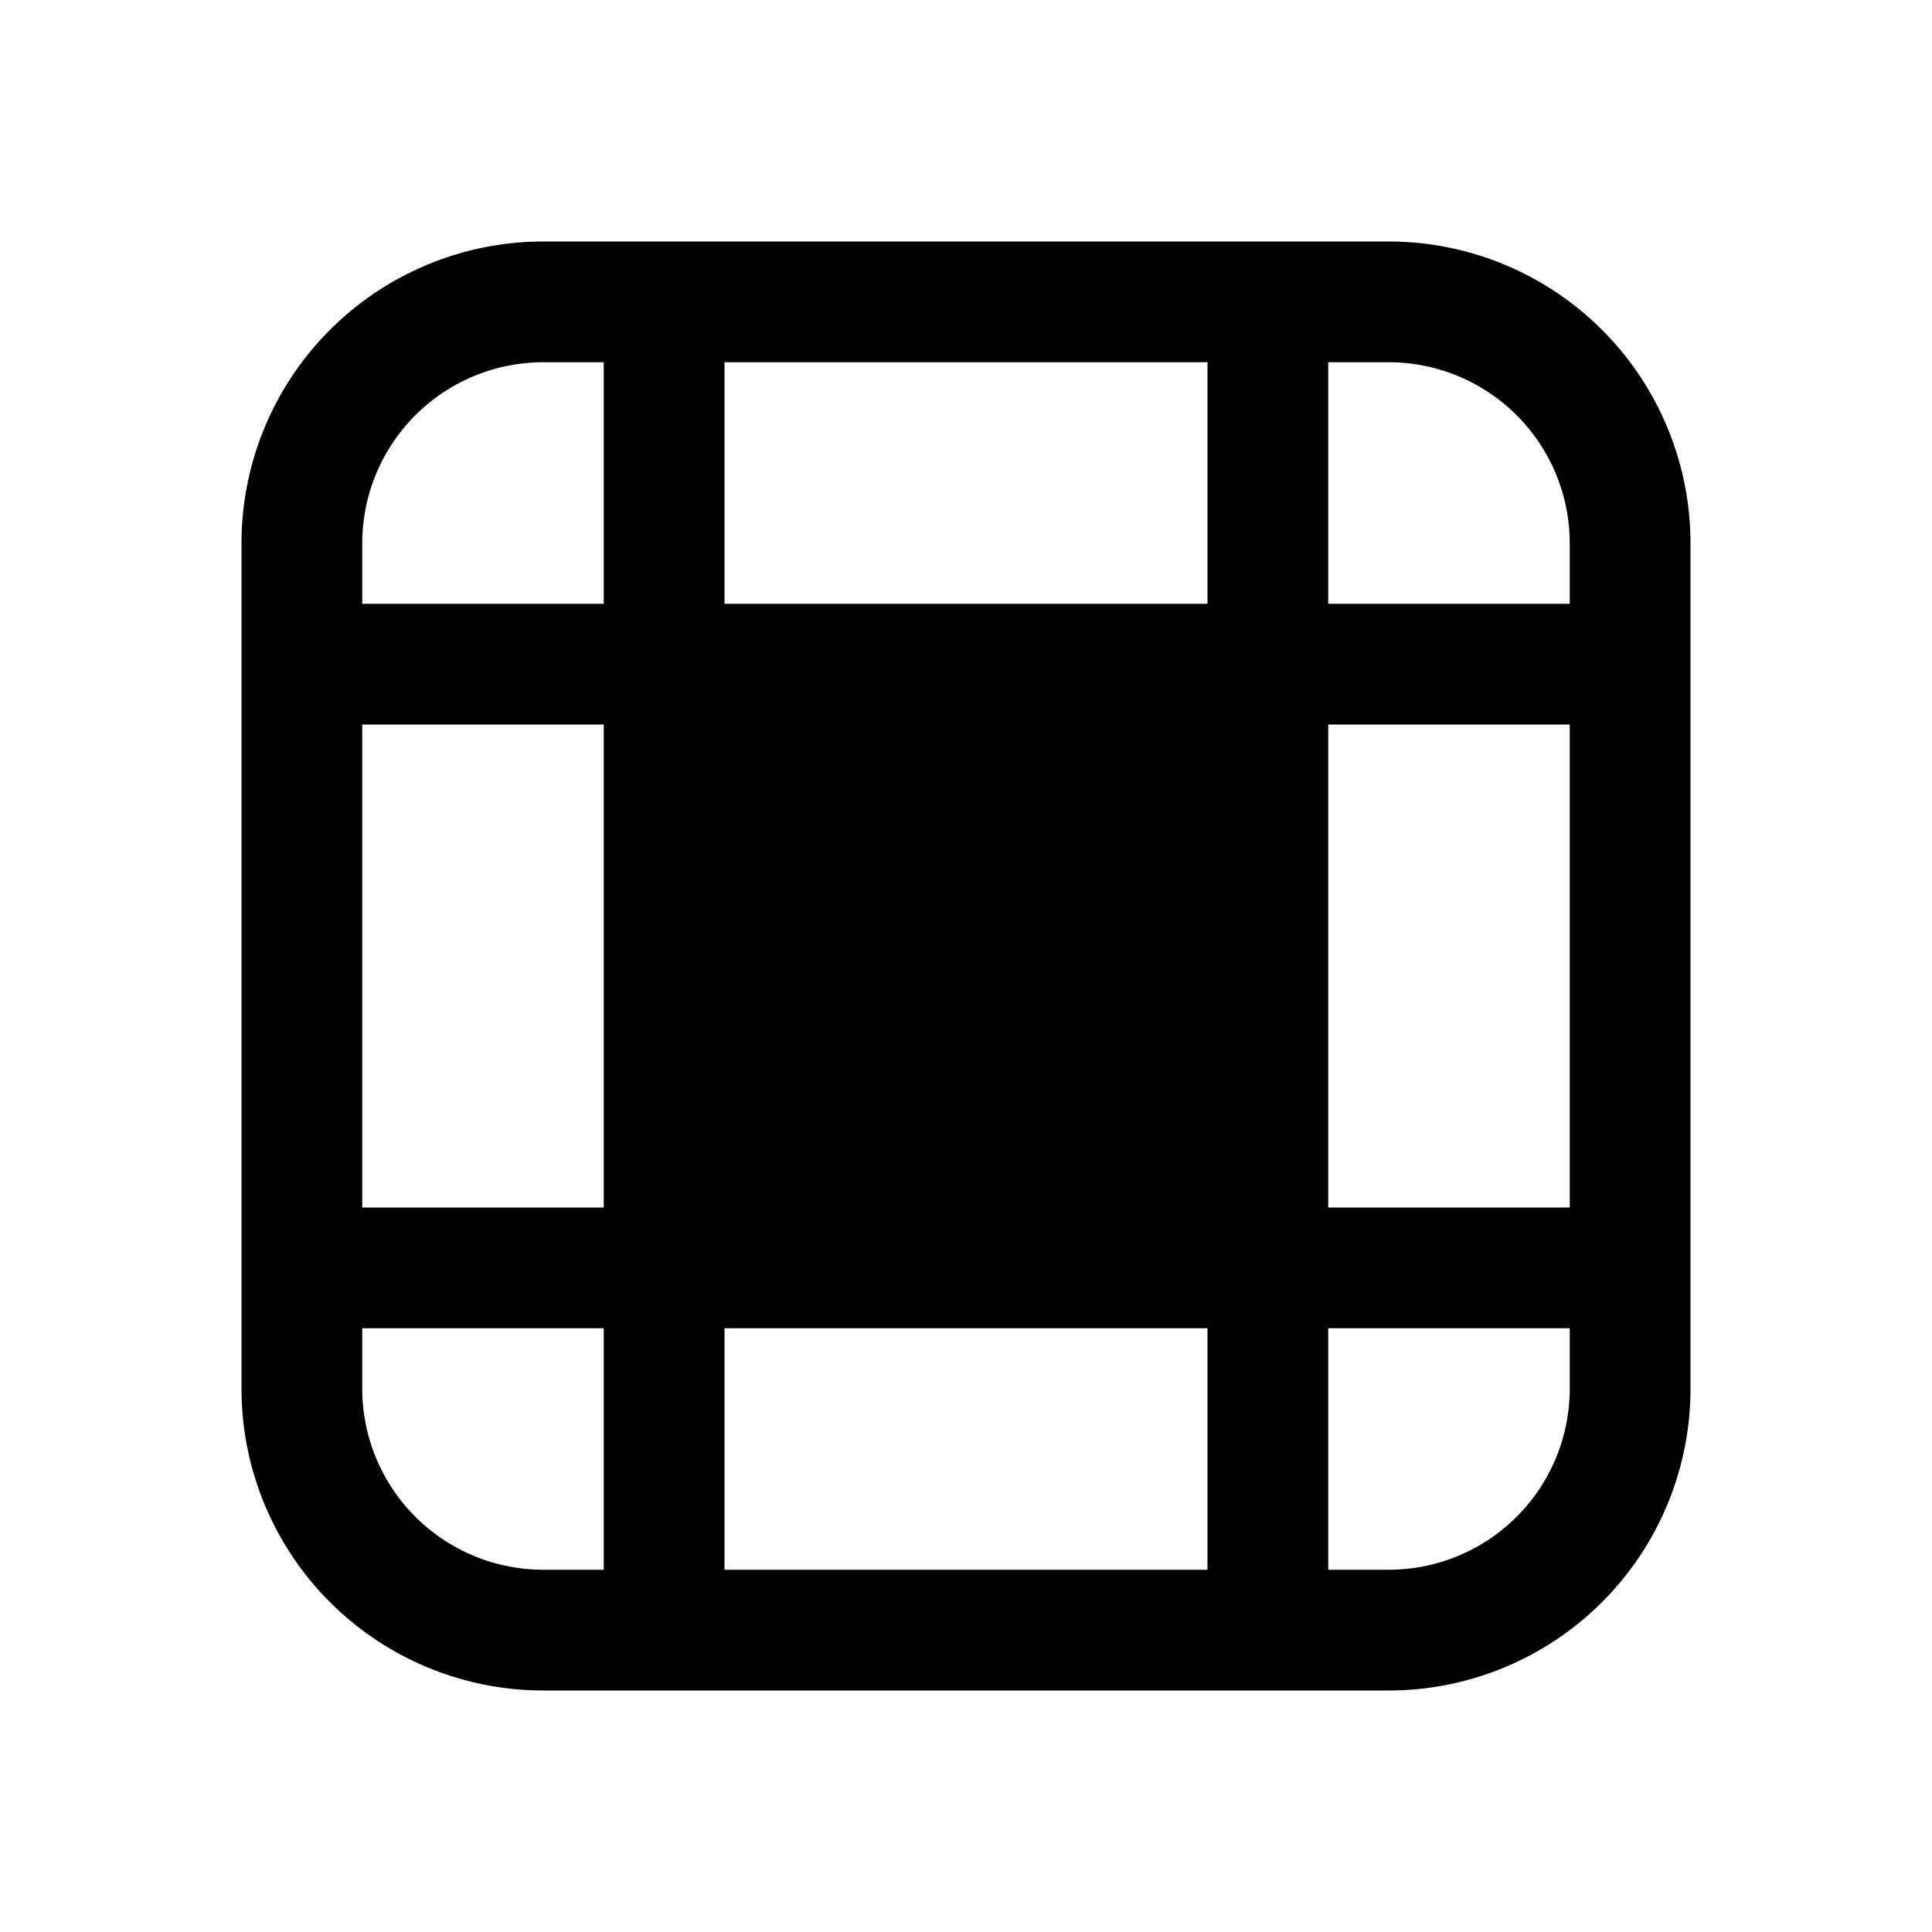 <svg xmlns="http://www.w3.org/2000/svg" xmlns:xlink="http://www.w3.org/1999/xlink" width="16" height="16" viewBox="0 0 16 16"><path fill="currentColor" d="M2 4.5A2.5 2.5 0 0 1 4.5 2h7A2.5 2.5 0 0 1 14 4.5v7a2.5 2.5 0 0 1-2.5 2.5h-7A2.5 2.5 0 0 1 2 11.5zM6 13h4v-2H6zm-1-2H3v.5A1.5 1.5 0 0 0 4.5 13H5zm0-5H3v4h2zm1-1h4V3H6zM5 3h-.5A1.5 1.5 0 0 0 3 4.5V5h2zm8 3h-2v4h2zm0 5h-2v2h.5a1.5 1.5 0 0 0 1.5-1.5zm0-6v-.5A1.5 1.5 0 0 0 11.5 3H11v2z"/></svg>